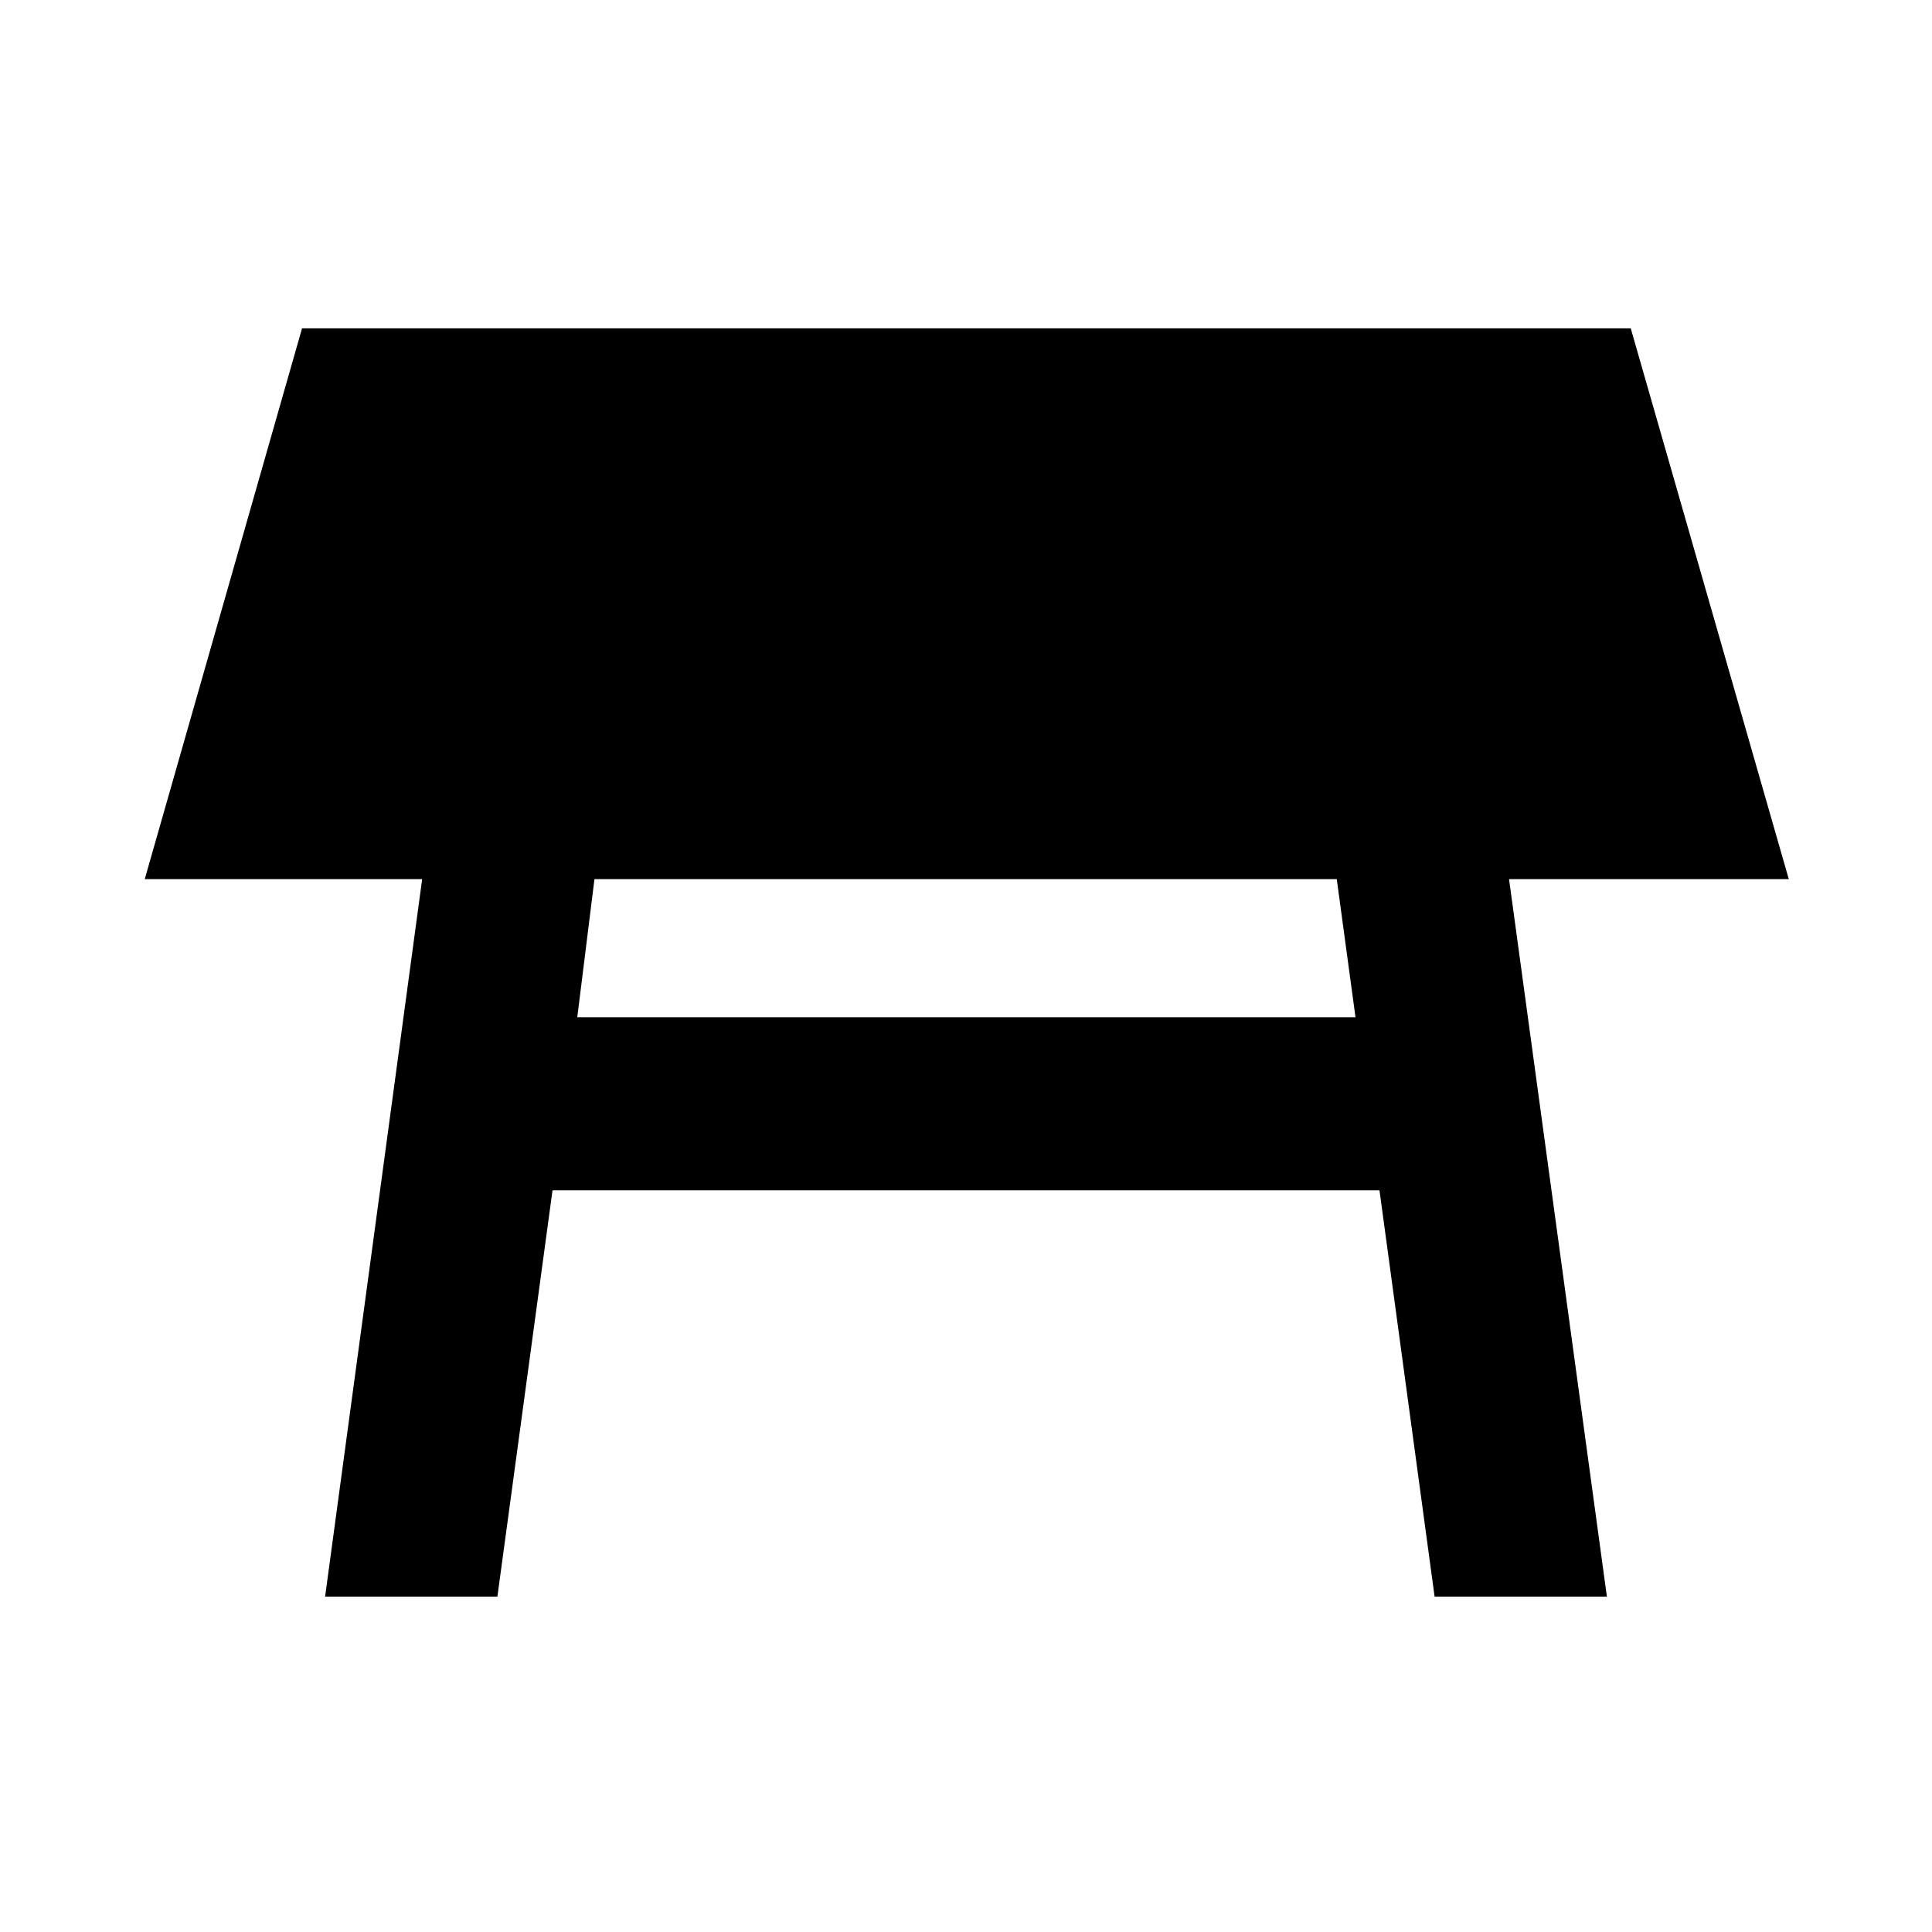 <svg xmlns="http://www.w3.org/2000/svg" height="24" viewBox="0 -960 960 960" width="24"><path d="M664.23-523.16H295.38l-8.53 68.62h386.69l-9.31-68.62ZM161.54-166.62l48.23-356.54H71.92l78.16-273.68h660.23l78.53 273.68h-139l48.62 356.54h-85.61l-27.39-201.92H274.54l-27.39 201.92h-85.61Z"/></svg>